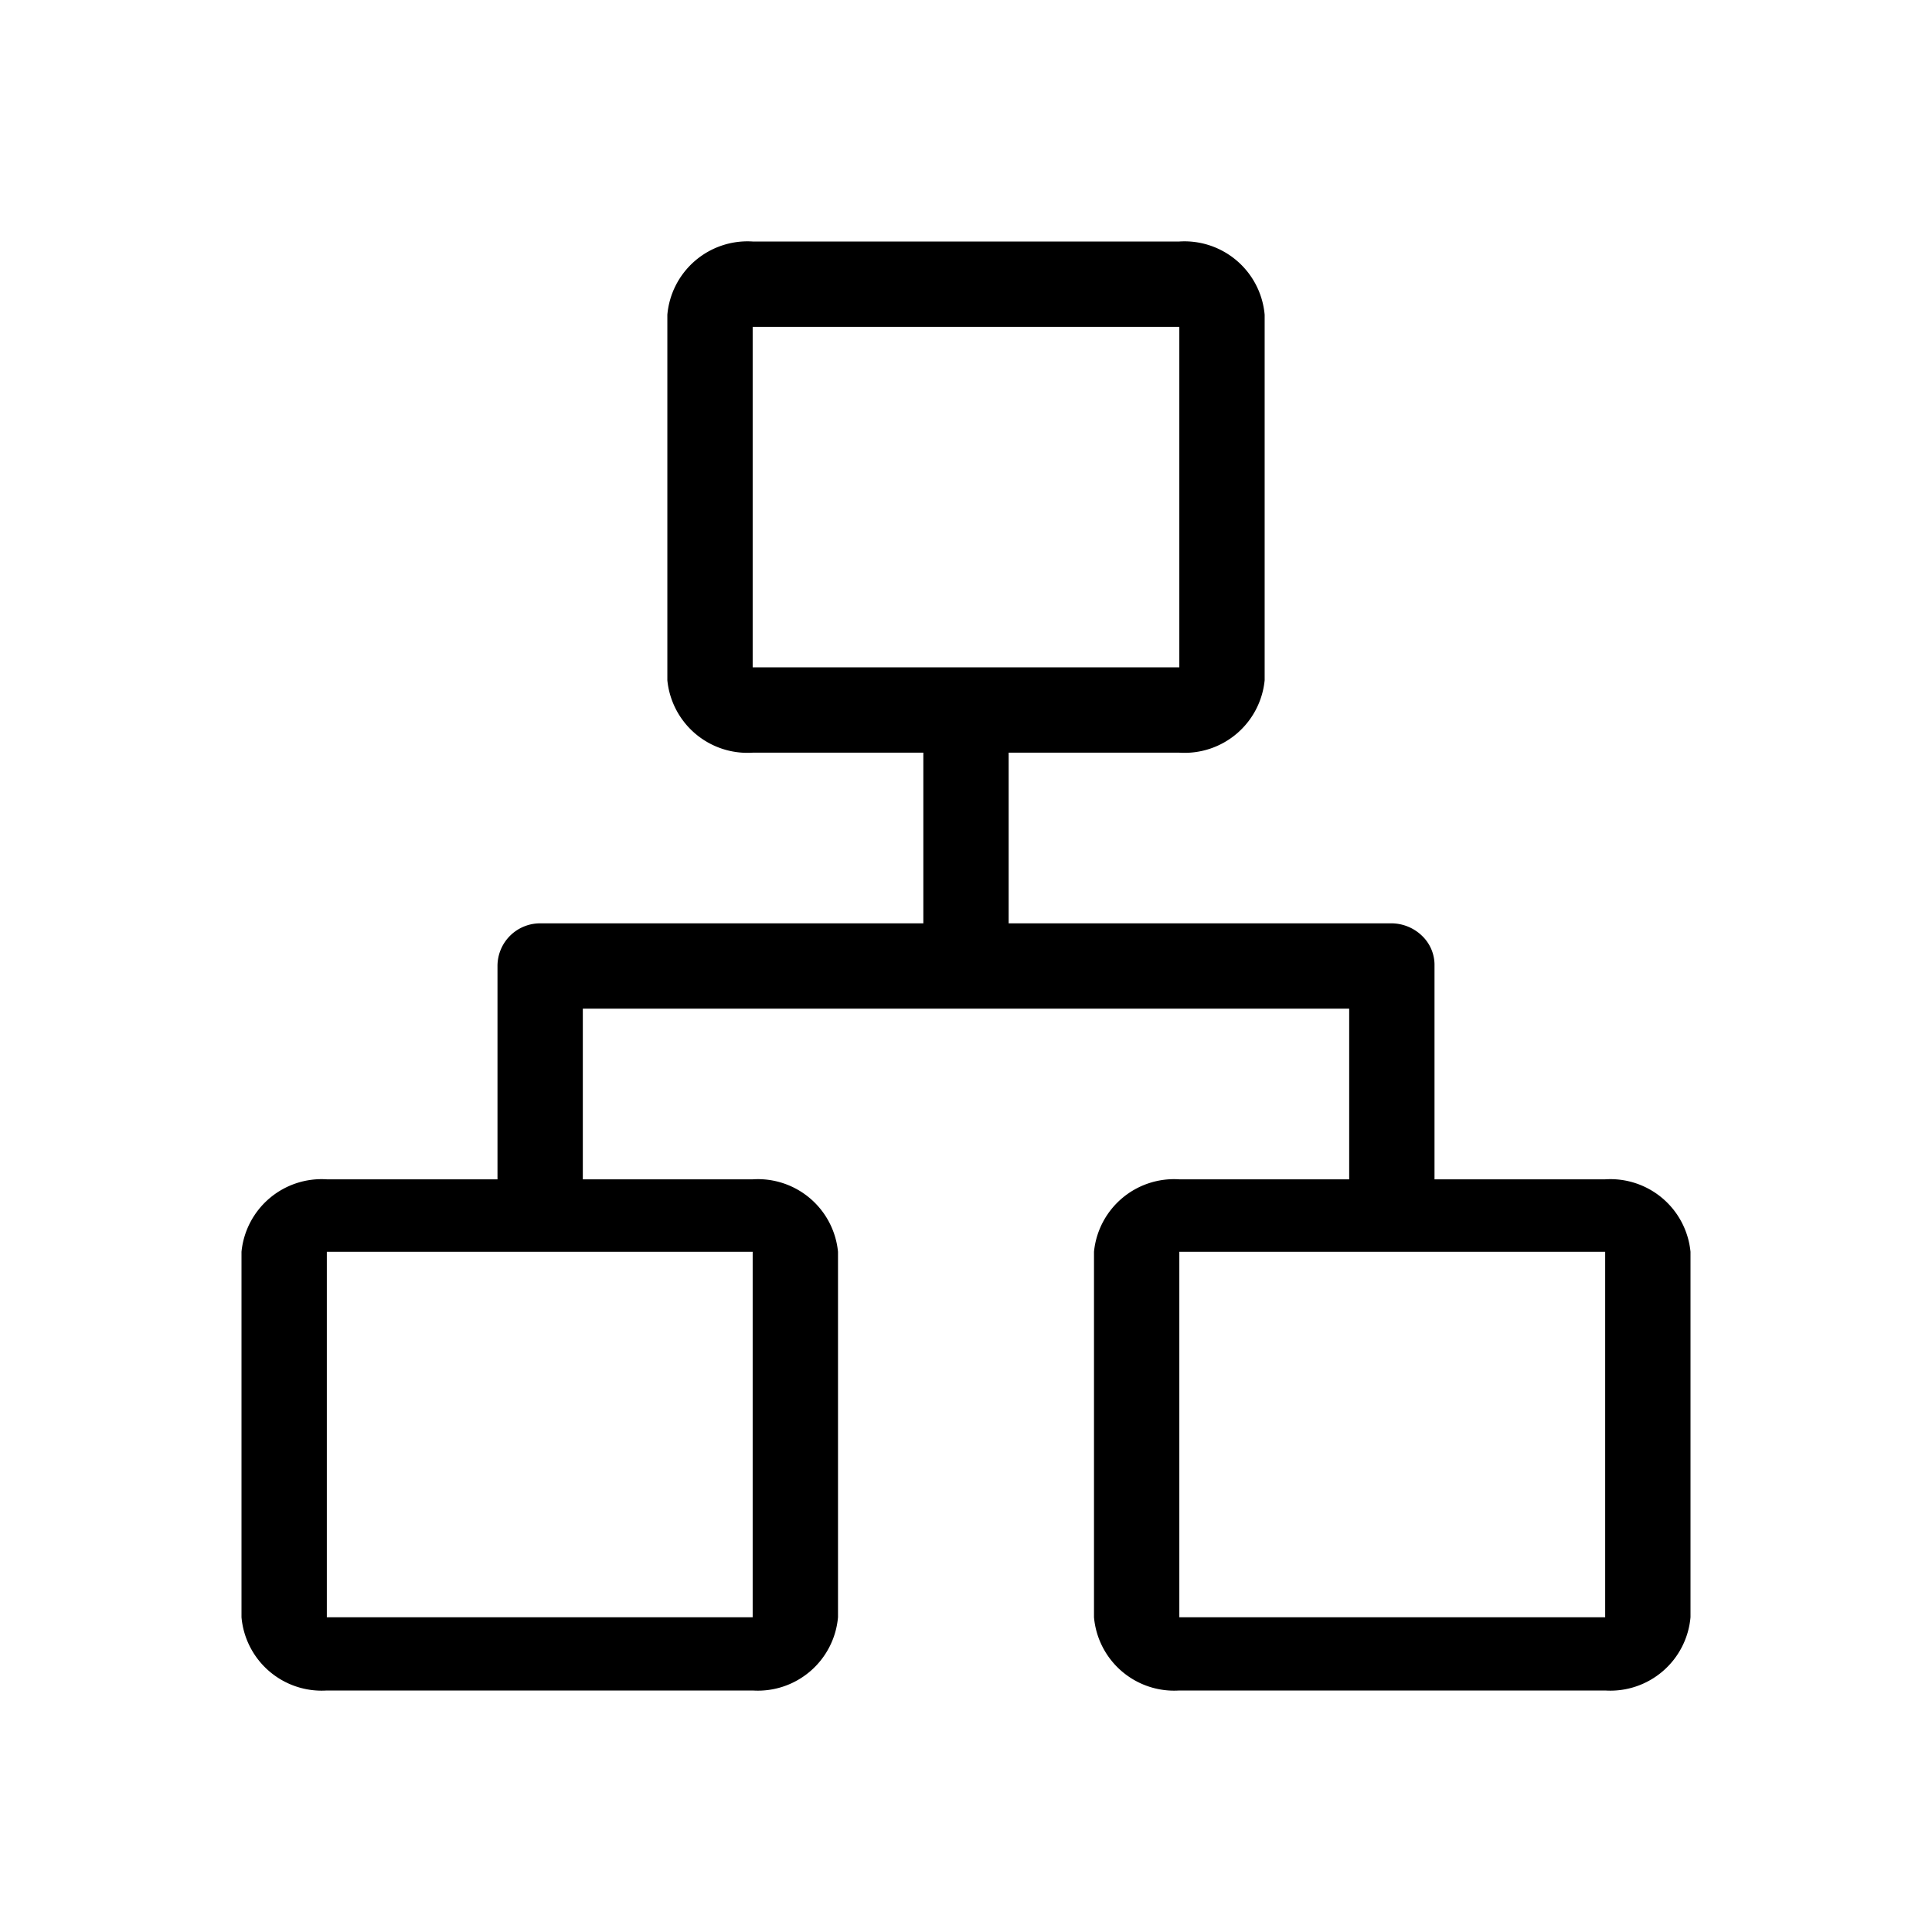 <svg xmlns="http://www.w3.org/2000/svg" viewBox="0 0 24 24"><defs><style>.cls-1{opacity:0;}.cls-2{fill:#fff;}.cls-3{fill:currentColor;}</style></defs><title>资源 6</title><g id="图层_2" data-name="图层 2"><g id="图层_1-2" data-name="图层 1"><g class="cls-1"><rect class="cls-2" width="24" height="24"/></g><path class="cls-3" d="M7.24,12.53v2.12H9.35a1,1,0,0,1,1.06.9v4.54A1,1,0,0,1,9.35,21H4.06A1,1,0,0,1,3,20.09V15.55a1,1,0,0,1,1.06-.9H6.18V12a.53.53,0,0,1,.53-.53h4.76V9.35H9.35a1,1,0,0,1-1.06-.9V3.91A1,1,0,0,1,9.35,3h5.3a1,1,0,0,1,1.06.91V8.45a1,1,0,0,1-1.06.9H12.53v2.12h4.76a.55.55,0,0,1,.38.16.5.5,0,0,1,.15.37v2.65h2.12a1,1,0,0,1,1.06.9v4.54a1,1,0,0,1-1.06.91H14.65a1,1,0,0,1-1.06-.91V15.55a1,1,0,0,1,1.06-.9h2.11V12.53ZM9.35,4.06V8.29h5.3V4.06ZM4.06,15.55v4.54H9.35V15.55Zm10.59,0v4.54h5.29V15.55Z"/></g></g></svg>